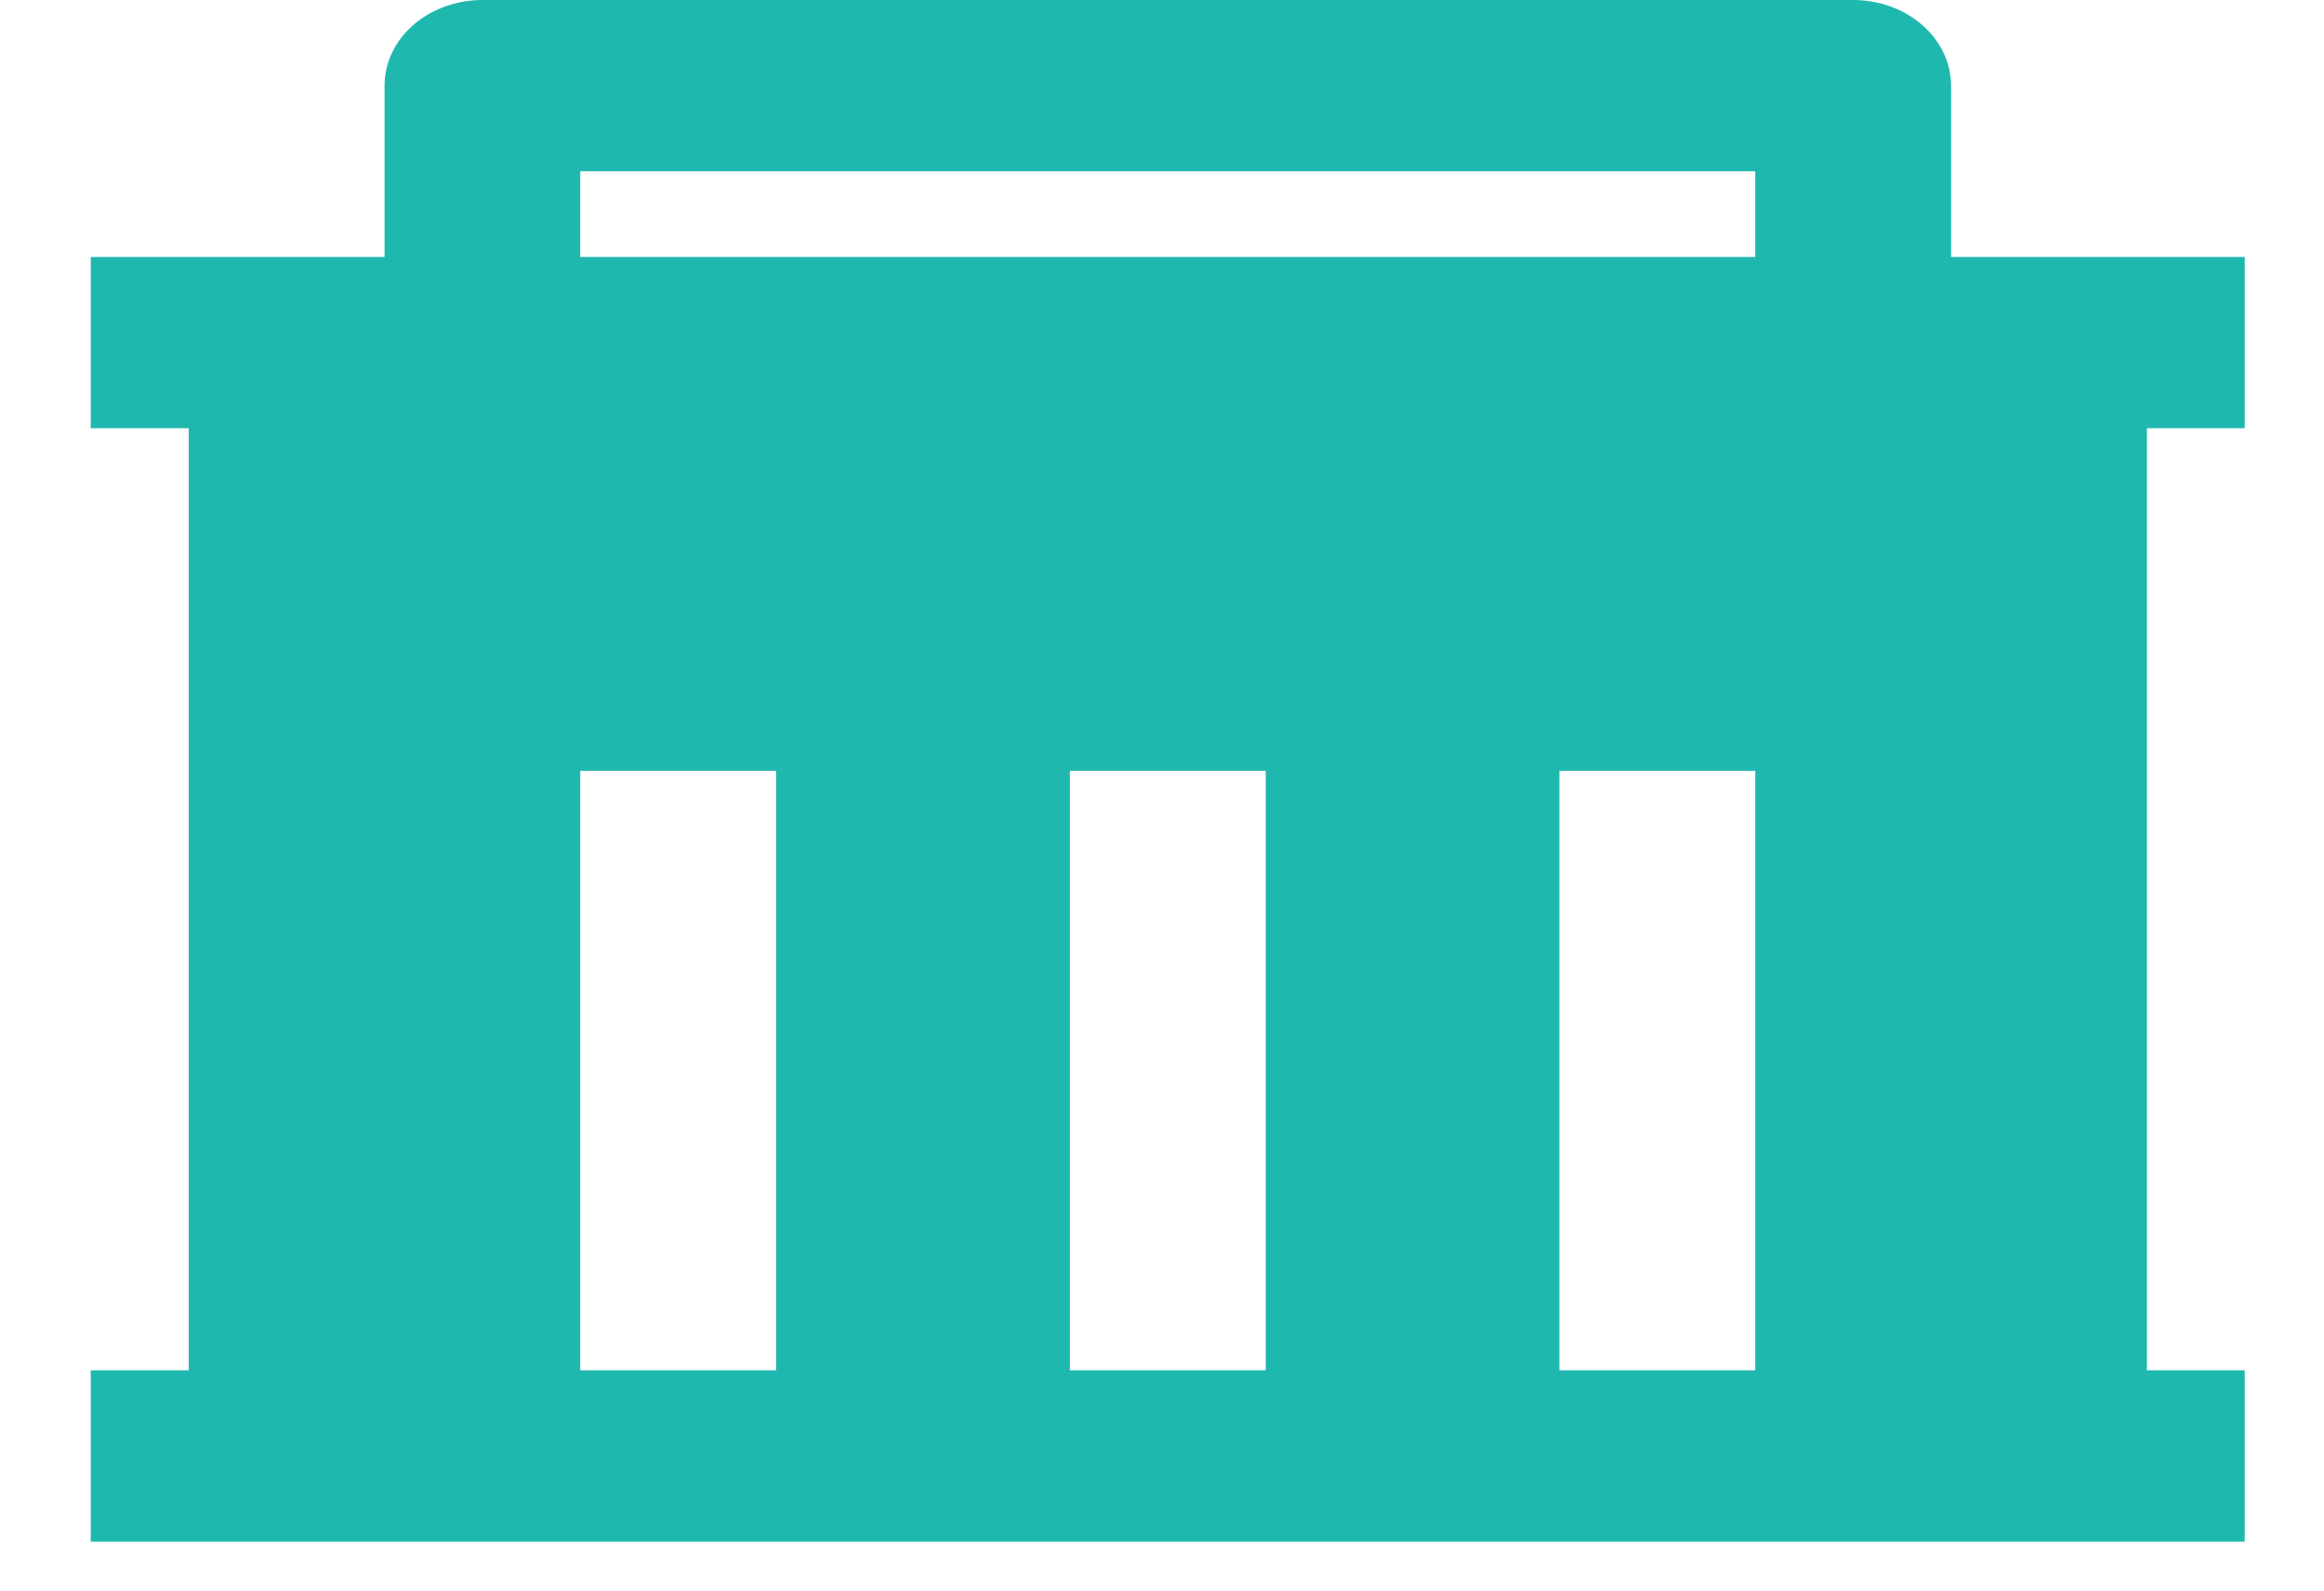 <svg width="19" height="13" viewBox="0 0 19 13" fill="none" xmlns="http://www.w3.org/2000/svg">
<path d="M1.543 11.2V3.5H0.742V2.1H3.144V0.7C3.144 0.514 3.228 0.336 3.378 0.205C3.528 0.074 3.732 0 3.944 0H15.15C15.363 0 15.566 0.074 15.716 0.205C15.866 0.336 15.951 0.514 15.951 0.7V2.1H18.352V3.5H17.552V11.2H18.352V12.6H0.742V11.2H1.543ZM10.348 11.2V6.3H8.747V11.2H10.348ZM6.345 11.2V6.3H4.744V11.2H6.345ZM14.35 11.2V6.3H12.749V11.2H14.35ZM4.744 1.4V2.1H14.35V1.4H4.744Z" fill="#1FB8AF"/>
</svg>

